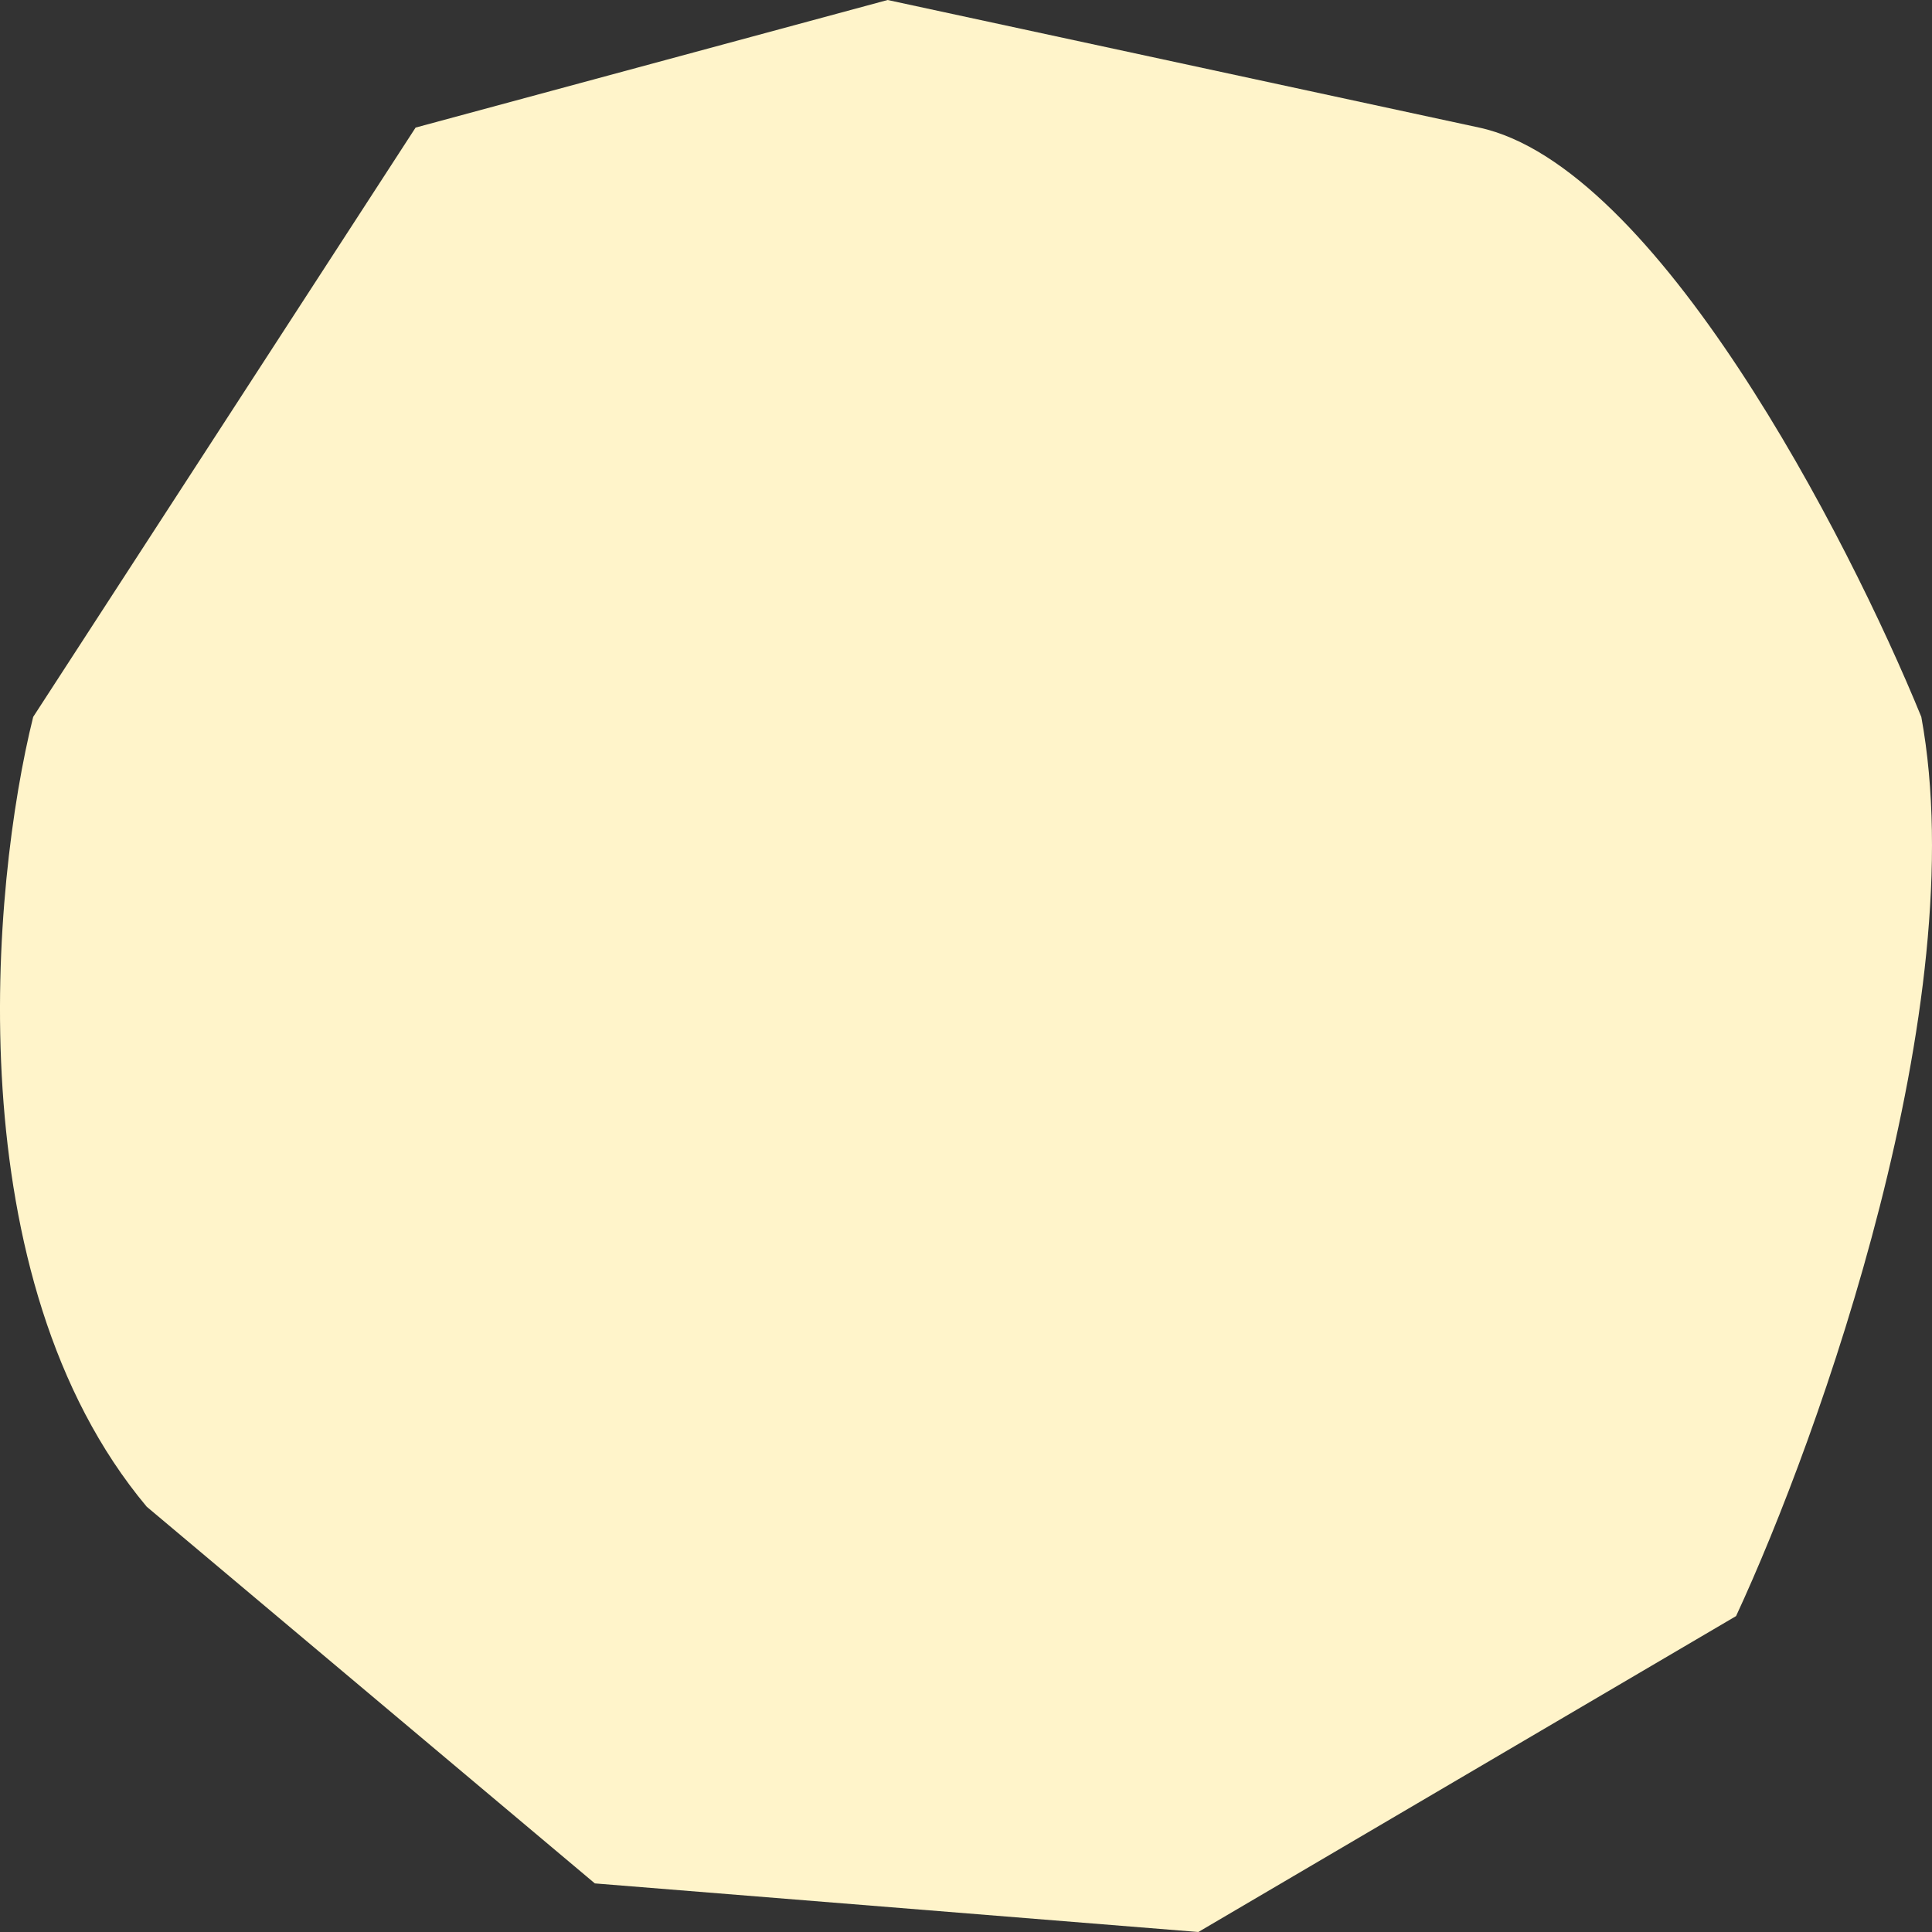 <svg width="85" height="85" viewBox="0 0 85 85" fill="none" xmlns="http://www.w3.org/2000/svg">
<rect x="0" y="0" width="85" height="85" fill="#333333" stroke="none"/>
<g clip-path="url(#clip0_138_133)">
<path d="M39.052 0L65.077 5.613C72.858 7.292 81.288 23.598 84.53 31.541C86.843 44.157 80.061 63.171 76.38 71.101L52.722 85L26.171 82.862L6.455 66.289C-1.957 56.239 -0.38 38.936 1.46 31.541L18.285 5.613L39.052 0Z" fill="#FFF4CA"/>
</g>
<defs>
<clipPath id="clip0_138_133">
<rect width="85" height="85" fill="white"/>
</clipPath>
</defs>
</svg>
